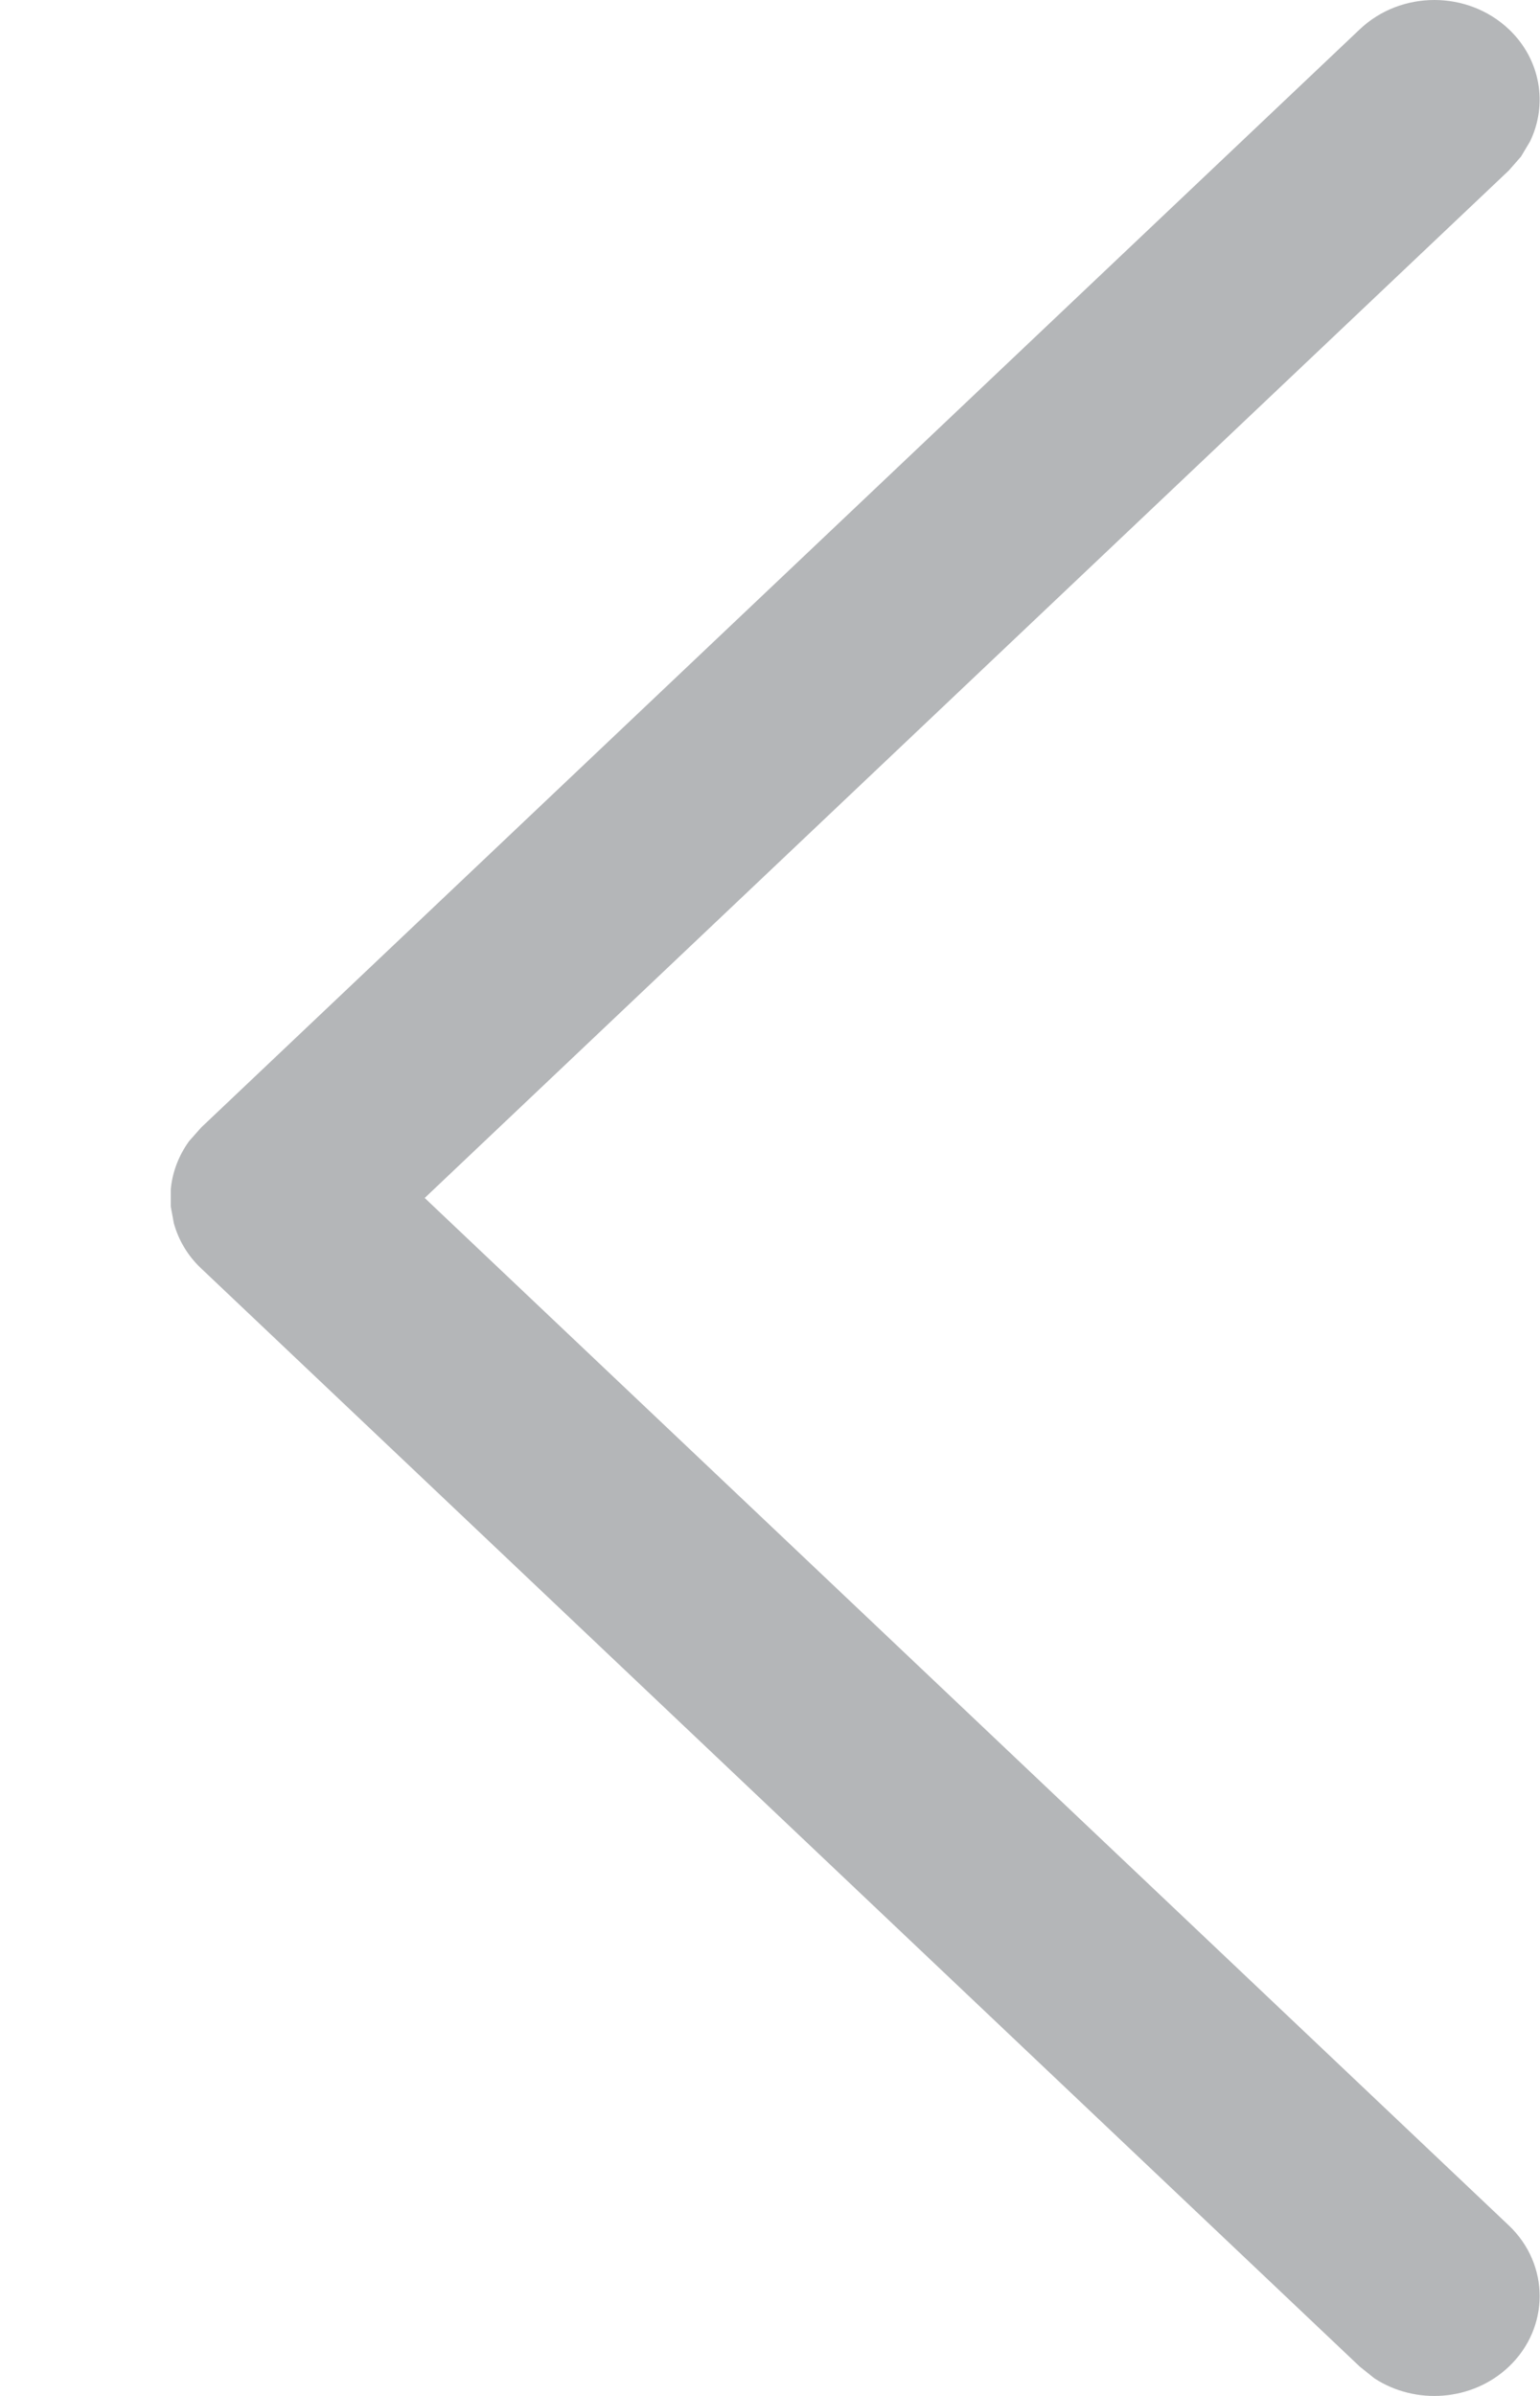<svg width="9" height="14" viewBox="0 0 9 14" fill="none" xmlns="http://www.w3.org/2000/svg">
<path fill-rule="evenodd" clip-rule="evenodd" d="M8.889 0.915L8.818 0.996L2.482 7L8.818 13.004C9.058 13.232 9.058 13.601 8.818 13.829C8.604 14.032 8.272 14.054 8.032 13.897L7.947 13.829L1.176 7.412C1.096 7.337 1.043 7.245 1.016 7.148L0.998 7.05V6.95C1.007 6.851 1.043 6.754 1.105 6.668L1.176 6.588L7.947 0.171C8.188 -0.057 8.577 -0.057 8.818 0.171C9.005 0.348 9.046 0.611 8.942 0.826L8.889 0.915Z" fill="#060B11" fill-opacity="0.3"/>
</svg>
